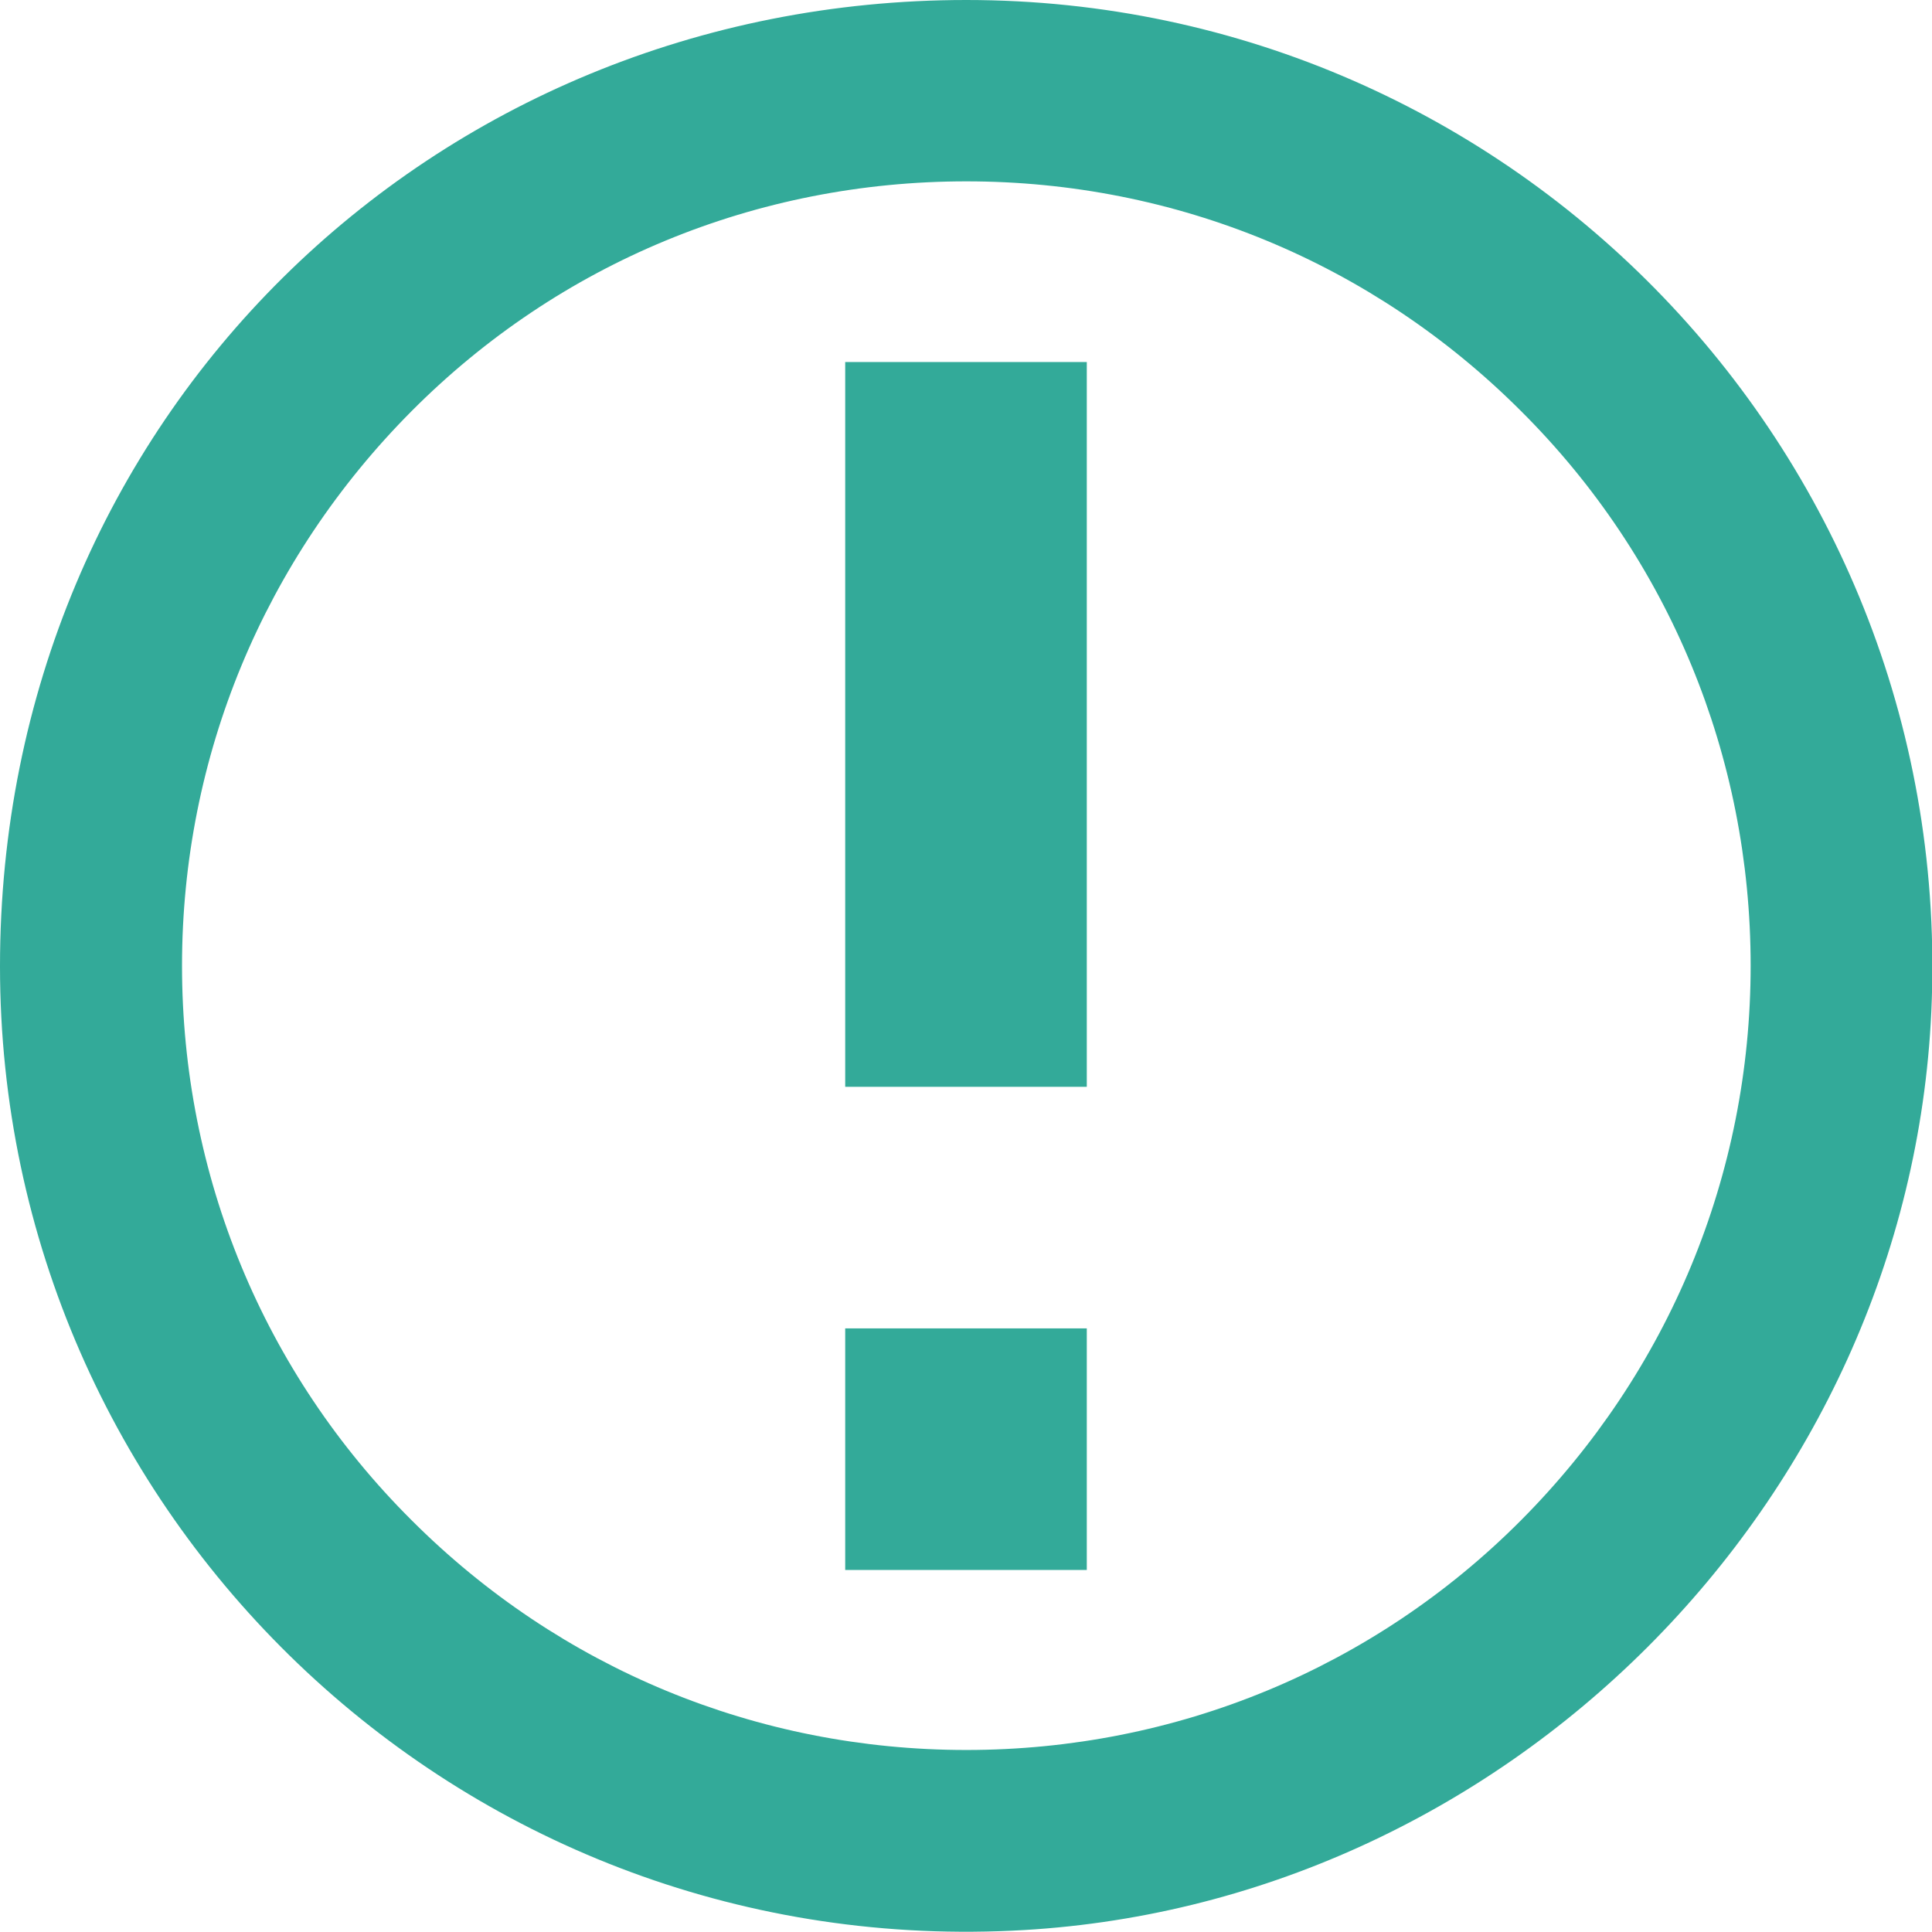 <?xml version="1.0" encoding="UTF-8"?>
<svg id="Capa_1" data-name="Capa 1" xmlns="http://www.w3.org/2000/svg" viewBox="0 0 29.19 29.19">
  <path d="M14.6,2.74c-3.17,0-6.15,1.23-8.38,3.47s-3.47,5.22-3.47,8.38,1.23,6.15,3.47,8.38c2.24,2.24,5.22,3.47,8.38,3.47s6.15-1.23,8.38-3.47,3.47-5.22,3.47-8.38-1.23-6.15-3.47-8.38c-2.24-2.24-5.22-3.47-8.38-3.47ZM14.6,0h0c8.29,0,14.96,6.91,14.58,15.28-.34,7.43-6.46,13.55-13.89,13.89C6.91,29.56,0,22.88,0,14.6S6.53,0,14.6,0ZM12.77,20.07h3.65v3.65h-3.65v-3.65ZM12.77,5.47h3.65v10.95h-3.65V5.47Z" style="fill: #3a9; stroke-width: 0px;"/>
</svg>